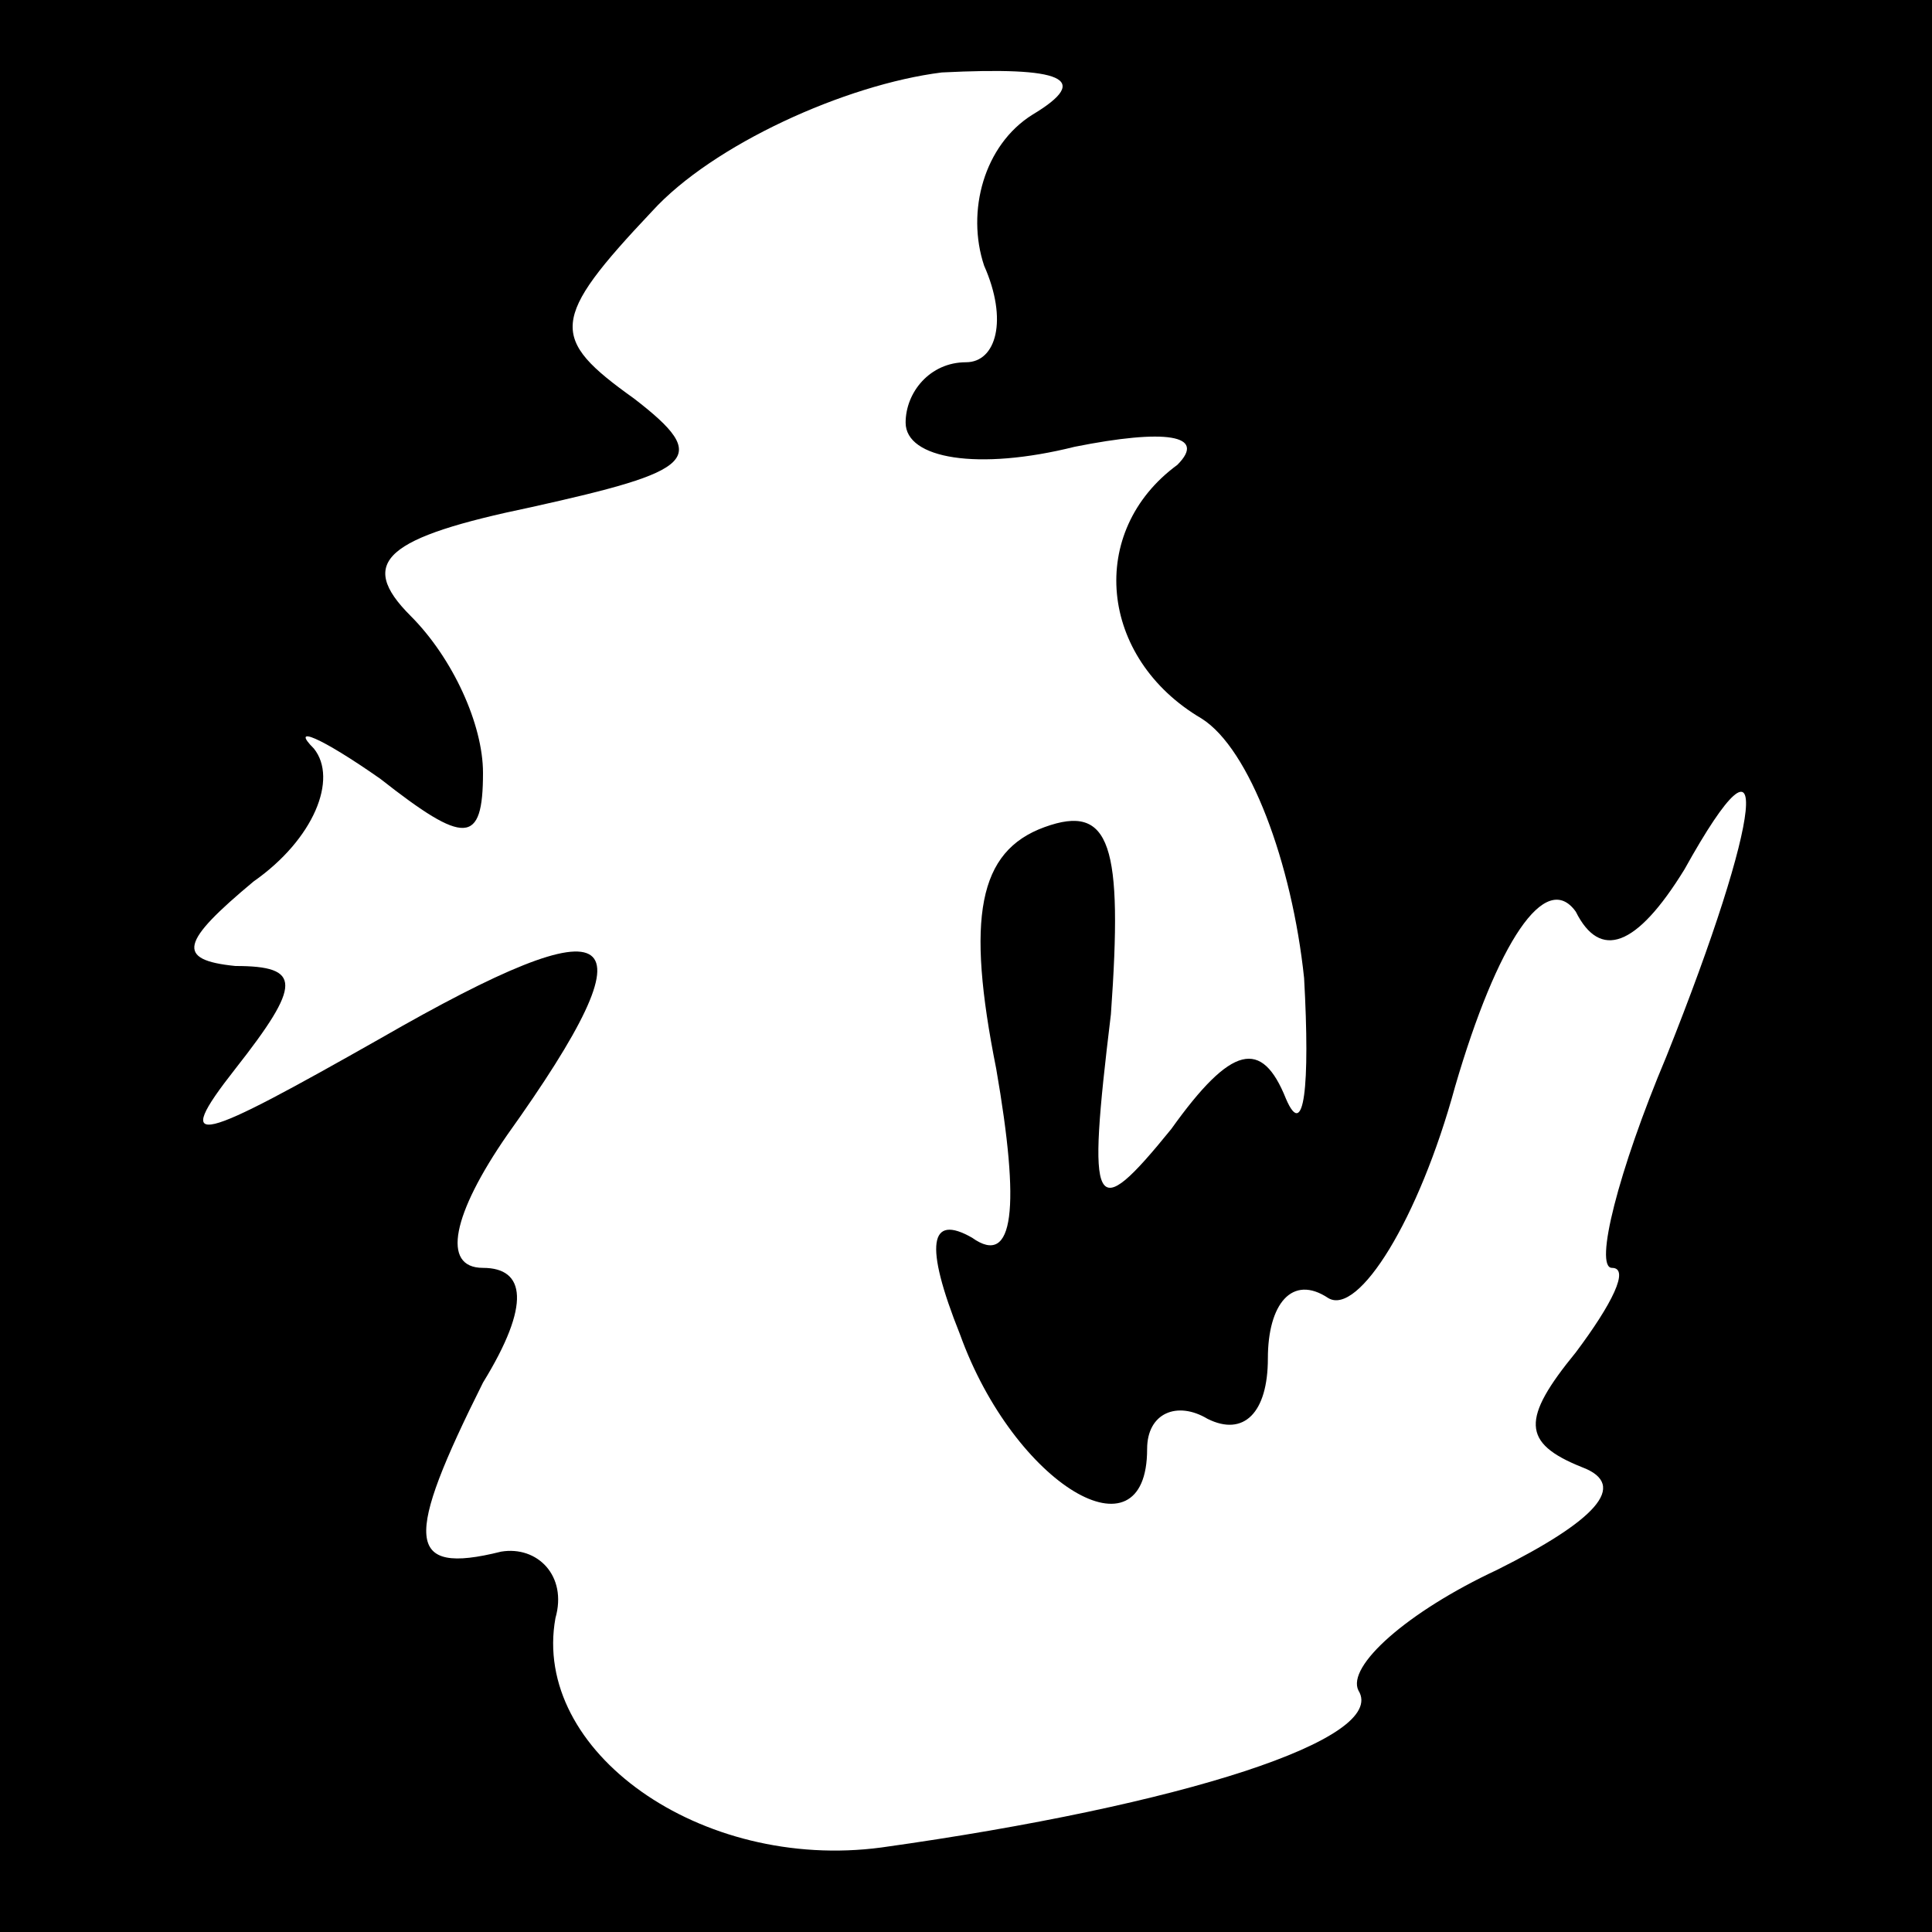 <?xml version="1.0" standalone="no"?>
<!DOCTYPE svg PUBLIC "-//W3C//DTD SVG 20010904//EN"
 "http://www.w3.org/TR/2001/REC-SVG-20010904/DTD/svg10.dtd">
<svg version="1.0" xmlns="http://www.w3.org/2000/svg"
 width="32pt" height="32pt" viewBox="0 0 32 32"
 preserveAspectRatio="xMidYMid meet">
<rect x="0" y="0" width="32" height="32" fill="#808080" stroke="none"/>
<g transform="translate(0,32) scale(0.1,-0.1)"
fill="#000000" stroke="none">
<path fill="#000000" stroke="none" d="M0 160 l0 -160 160 0 160 0 0 160 0
160 -160 0 -160 0 0 -160z"/>
<path fill="#ffffff" stroke="none" d="M171 301 c-8 -5 -11 -16 -8 -25 4 -9 2
-16 -3 -16 -6 0 -10 -5 -10 -10 0 -6 12 -8 28 -4 15 3 22 2 17 -3 -15 -11 -13
-32 4 -42 8 -5 15 -24 17 -43 1 -18 0 -27 -3 -20 -4 10 -9 9 -19 -5 -13 -16
-14 -14 -10 19 2 28 0 35 -11 31 -11 -4 -13 -15 -8 -40 4 -23 3 -33 -4 -28 -7
4 -8 -1 -2 -16 9 -25 31 -38 31 -19 0 6 5 8 10 5 6 -3 10 1 10 10 0 9 4 14 10
10 5 -3 15 13 21 35 7 24 15 36 20 29 4 -8 10 -6 18 7 15 27 13 9 -3 -31 -8
-19 -12 -35 -9 -35 3 0 0 -6 -6 -14 -9 -11 -9 -15 1 -19 8 -3 2 -9 -14 -17
-15 -7 -25 -16 -23 -20 5 -8 -29 -19 -79 -26 -30 -4 -58 16 -54 38 2 7 -3 12
-9 11 -16 -4 -16 2 -3 28 8 13 7 19 0 19 -7 0 -5 9 4 22 25 35 19 39 -21 16
-30 -17 -35 -19 -24 -5 11 14 11 17 0 17 -10 1 -9 4 3 14 10 7 14 17 10 22 -4
4 1 2 11 -5 14 -11 17 -11 17 1 0 8 -5 19 -12 26 -9 9 -4 13 20 18 27 6 30 8
17 18 -14 10 -14 13 3 31 10 11 32 21 48 23 20 1 25 -1 15 -7z"/>
</g>
</svg>
